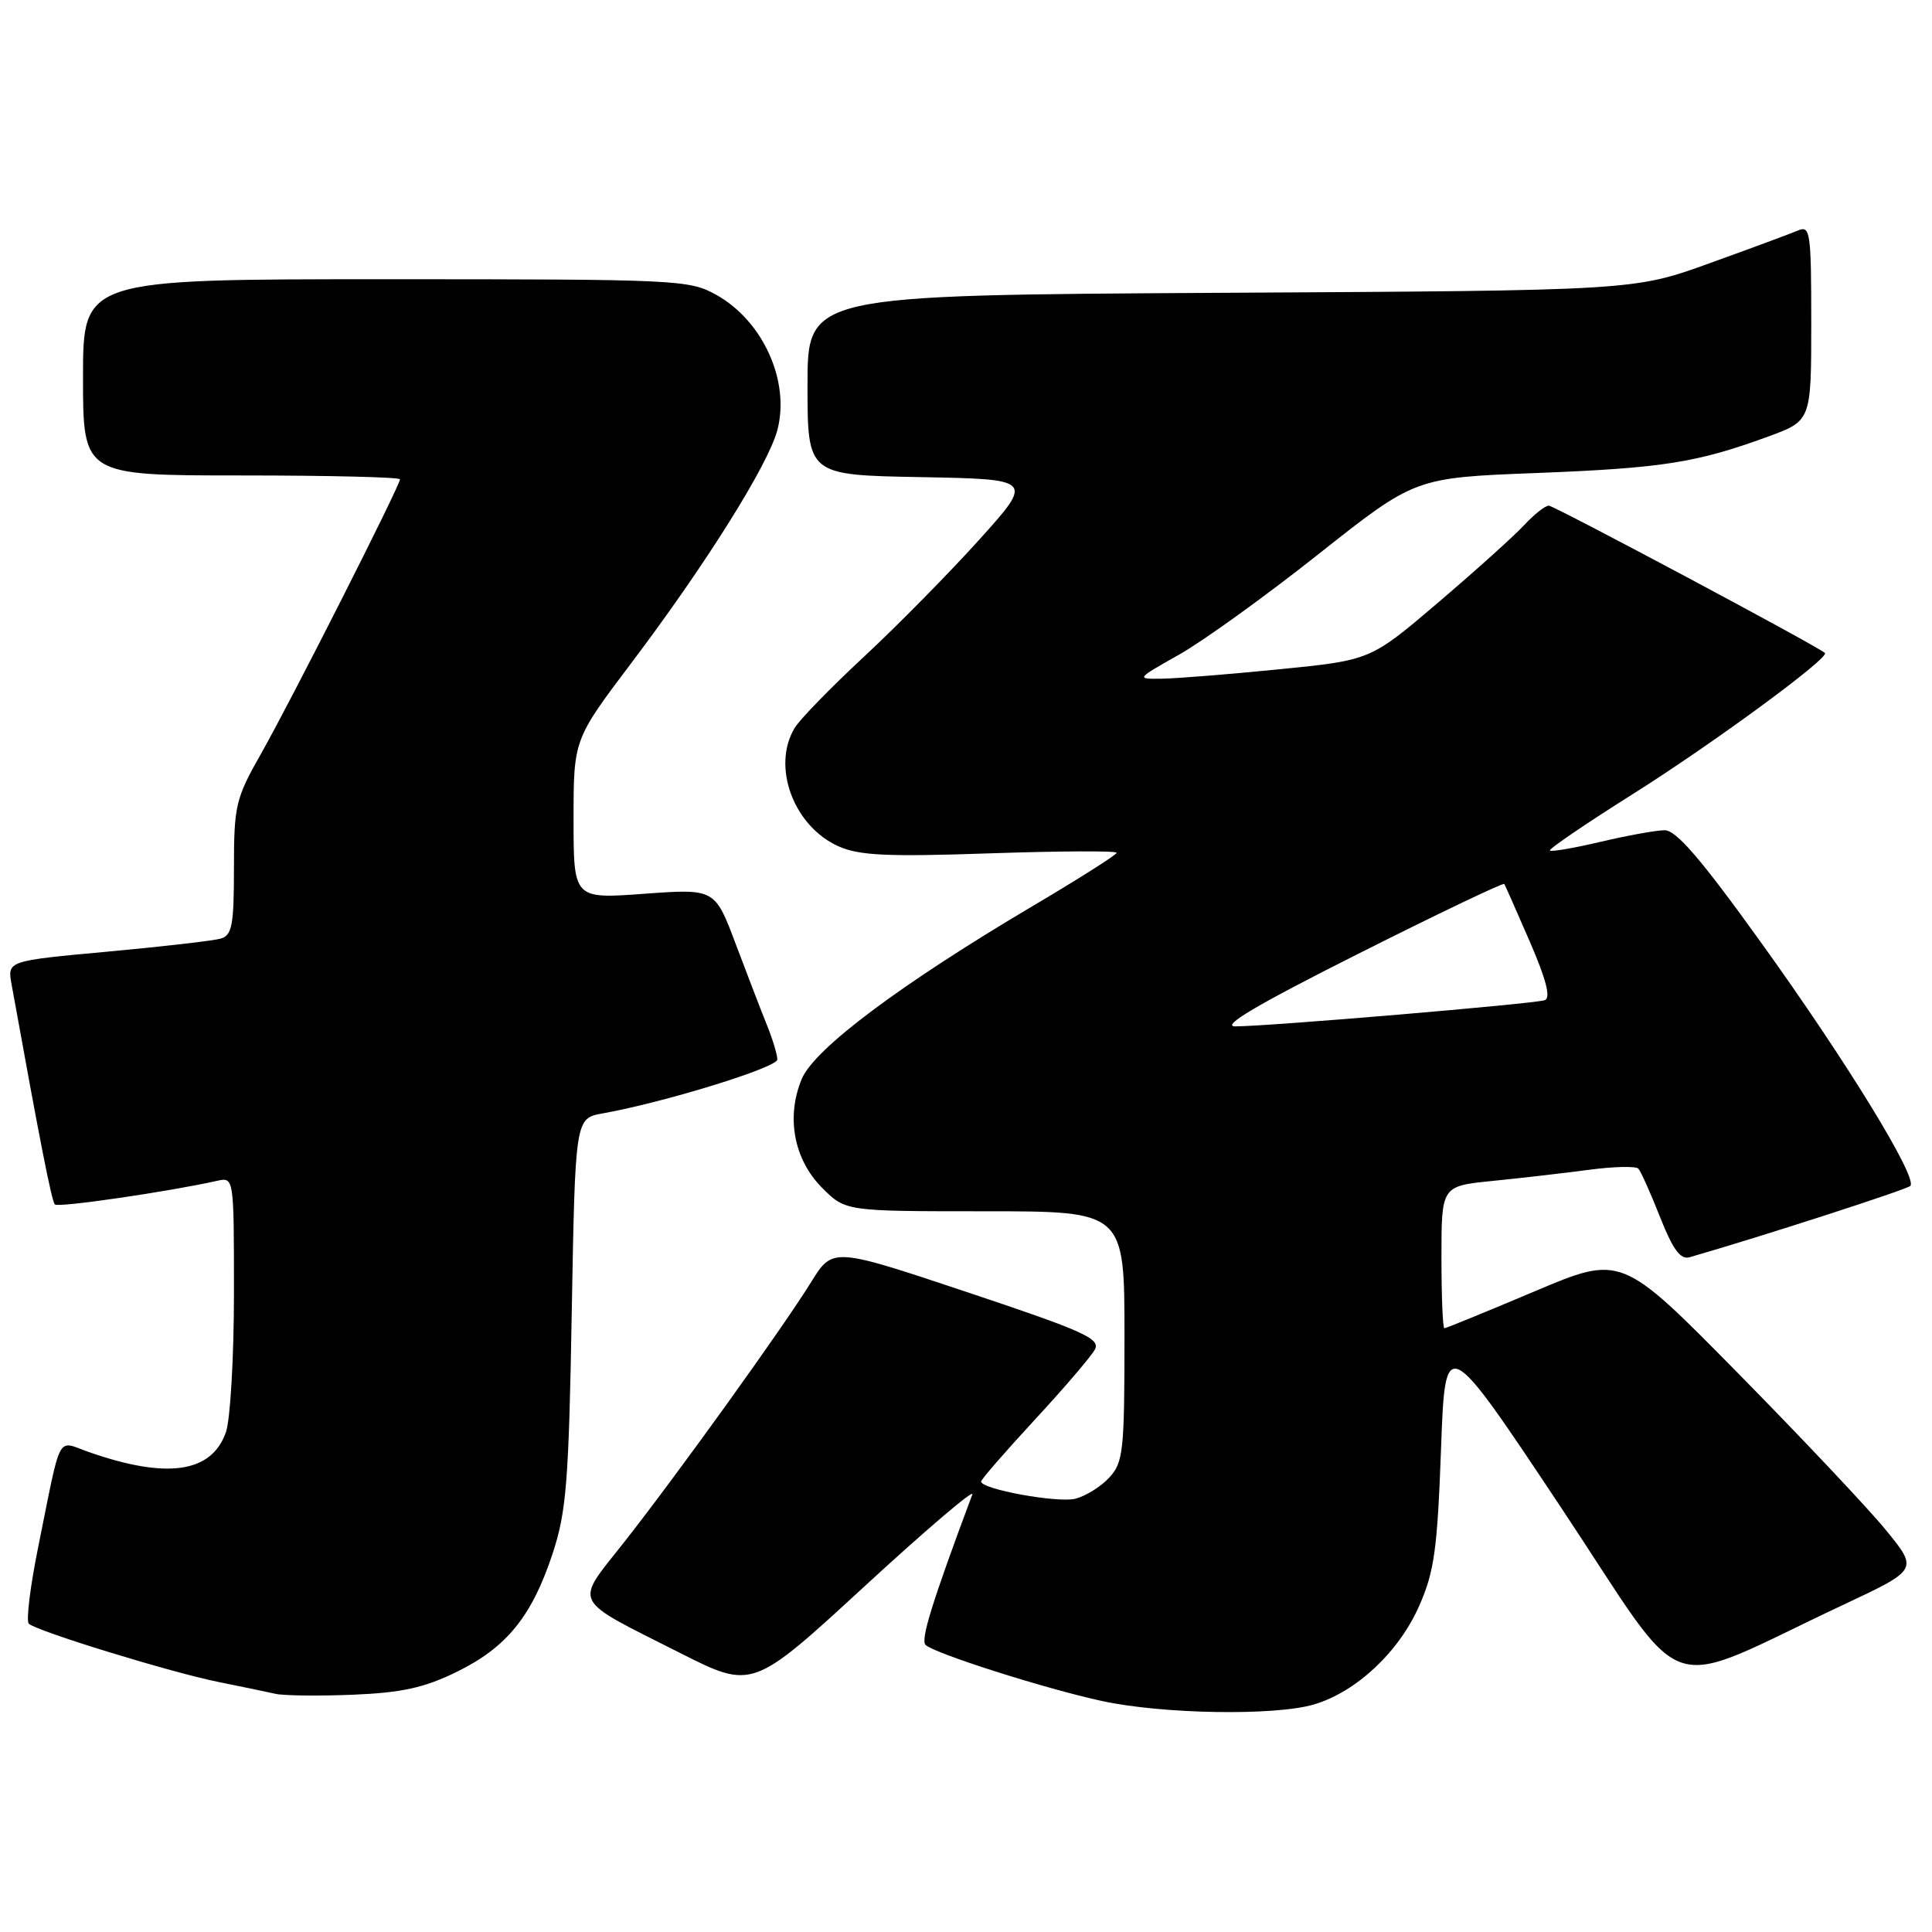 <?xml version="1.0" encoding="UTF-8" standalone="no"?>
<!DOCTYPE svg PUBLIC "-//W3C//DTD SVG 1.1//EN" "http://www.w3.org/Graphics/SVG/1.1/DTD/svg11.dtd" >
<svg xmlns="http://www.w3.org/2000/svg" xmlns:xlink="http://www.w3.org/1999/xlink" version="1.1" viewBox="0 0 256 256">
 <g >
 <path fill="currentColor"
d=" M 174.14 225.84 C 179.75 224.16 185.36 218.89 188.05 212.79 C 190.05 208.26 190.46 205.29 190.94 192.09 C 191.50 176.69 191.50 176.69 206.85 199.76 C 224.16 225.79 219.56 224.22 244.34 212.60 C 254.17 207.98 254.17 207.98 249.89 202.74 C 247.54 199.86 238.68 190.47 230.22 181.88 C 214.83 166.25 214.83 166.25 203.30 171.13 C 196.96 173.81 191.60 176.00 191.39 176.00 C 191.17 176.00 191.00 171.76 191.00 166.58 C 191.00 157.16 191.00 157.16 197.75 156.48 C 201.46 156.11 207.20 155.45 210.50 155.01 C 213.80 154.57 216.77 154.50 217.09 154.85 C 217.42 155.21 218.72 158.10 219.97 161.28 C 221.67 165.58 222.67 166.94 223.88 166.59 C 233.38 163.86 252.64 157.63 253.13 157.14 C 254.15 156.09 244.67 140.62 233.30 124.82 C 225.43 113.87 222.11 110.00 220.57 110.01 C 219.43 110.02 215.62 110.71 212.11 111.54 C 208.59 112.37 205.56 112.89 205.37 112.70 C 205.18 112.51 210.13 109.14 216.37 105.21 C 227.02 98.50 242.50 87.12 241.81 86.52 C 240.73 85.56 205.92 67.00 205.22 67.00 C 204.74 67.00 203.26 68.18 201.92 69.62 C 200.59 71.05 195.47 75.66 190.55 79.85 C 181.60 87.48 181.60 87.48 169.55 88.68 C 162.92 89.34 155.93 89.90 154.00 89.93 C 150.50 89.98 150.50 89.98 156.24 86.74 C 159.40 84.96 167.73 78.96 174.74 73.40 C 187.50 63.30 187.50 63.30 203.50 62.68 C 220.27 62.03 224.80 61.32 234.25 57.86 C 240.00 55.76 240.00 55.76 240.00 42.77 C 240.00 30.79 239.87 29.84 238.25 30.54 C 237.29 30.95 232.00 32.91 226.50 34.89 C 216.50 38.50 216.50 38.50 161.75 38.80 C 107.00 39.11 107.00 39.11 107.00 51.03 C 107.00 62.95 107.00 62.95 121.99 63.22 C 136.97 63.50 136.97 63.50 129.74 71.53 C 125.76 75.94 118.90 82.91 114.50 87.00 C 110.10 91.09 105.95 95.35 105.29 96.47 C 102.22 101.59 105.17 109.51 111.13 112.15 C 113.87 113.37 117.63 113.54 131.25 113.07 C 140.47 112.76 147.98 112.72 147.96 113.00 C 147.93 113.28 143.00 116.41 136.98 119.97 C 119.37 130.39 107.91 138.96 106.24 142.96 C 104.13 148.01 105.19 153.65 108.95 157.41 C 112.04 160.50 112.04 160.50 130.52 160.50 C 149.00 160.50 149.00 160.50 149.00 177.06 C 149.00 192.32 148.84 193.79 146.97 195.80 C 145.86 197.00 143.84 198.25 142.49 198.59 C 140.14 199.18 130.00 197.33 130.00 196.31 C 130.00 196.04 133.19 192.37 137.08 188.16 C 140.98 183.95 144.57 179.75 145.07 178.83 C 145.86 177.39 143.62 176.38 128.16 171.22 C 110.34 165.27 110.34 165.27 107.48 169.88 C 103.71 175.98 89.52 195.70 82.58 204.50 C 76.11 212.71 75.57 211.68 90.10 219.02 C 99.70 223.87 99.70 223.87 114.55 210.20 C 122.71 202.69 129.14 197.21 128.84 198.02 C 123.50 212.31 121.94 217.33 122.65 217.97 C 123.91 219.12 138.53 223.77 146.00 225.39 C 154.09 227.14 168.99 227.38 174.14 225.84 Z  M 60.52 221.53 C 67.15 218.29 70.51 214.13 73.25 205.78 C 75.05 200.29 75.37 196.27 75.76 173.84 C 76.22 148.18 76.22 148.18 79.86 147.53 C 88.08 146.06 103.00 141.45 103.00 140.39 C 103.00 139.76 102.39 137.73 101.64 135.87 C 100.89 134.02 99.03 129.18 97.50 125.12 C 94.73 117.75 94.73 117.75 85.36 118.43 C 76.00 119.12 76.00 119.12 76.00 108.56 C 76.00 97.99 76.00 97.99 83.65 87.86 C 93.46 74.87 101.74 61.68 102.99 57.04 C 104.73 50.59 101.14 42.57 94.95 39.09 C 91.34 37.07 89.98 37.00 51.11 37.00 C 11.00 37.00 11.00 37.00 11.00 50.00 C 11.00 63.00 11.00 63.00 32.00 63.00 C 43.55 63.00 53.00 63.23 53.00 63.51 C 53.00 64.35 38.51 92.96 34.60 99.85 C 31.22 105.81 31.00 106.72 31.00 115.03 C 31.00 122.59 30.75 123.94 29.25 124.37 C 28.29 124.65 21.53 125.43 14.23 126.10 C 0.97 127.32 0.97 127.32 1.53 130.41 C 5.30 151.30 6.85 159.18 7.27 159.60 C 7.70 160.04 22.36 157.90 28.75 156.47 C 31.00 155.96 31.00 155.96 31.00 171.33 C 31.00 179.79 30.52 188.08 29.94 189.76 C 28.05 195.17 22.15 196.03 11.76 192.40 C 7.45 190.90 8.20 189.48 5.06 205.00 C 4.00 210.22 3.44 214.79 3.82 215.15 C 4.86 216.14 22.77 221.64 29.00 222.88 C 32.02 223.49 35.40 224.19 36.50 224.44 C 37.60 224.69 42.22 224.74 46.77 224.56 C 53.24 224.29 56.22 223.64 60.52 221.53 Z  M 179.98 126.38 C 190.49 121.09 199.20 116.93 199.33 117.13 C 199.45 117.33 200.98 120.79 202.72 124.80 C 204.90 129.84 205.51 132.24 204.69 132.53 C 203.33 133.01 168.01 136.00 163.69 136.00 C 161.70 136.00 166.57 133.12 179.98 126.38 Z "/>
</g>
</svg>